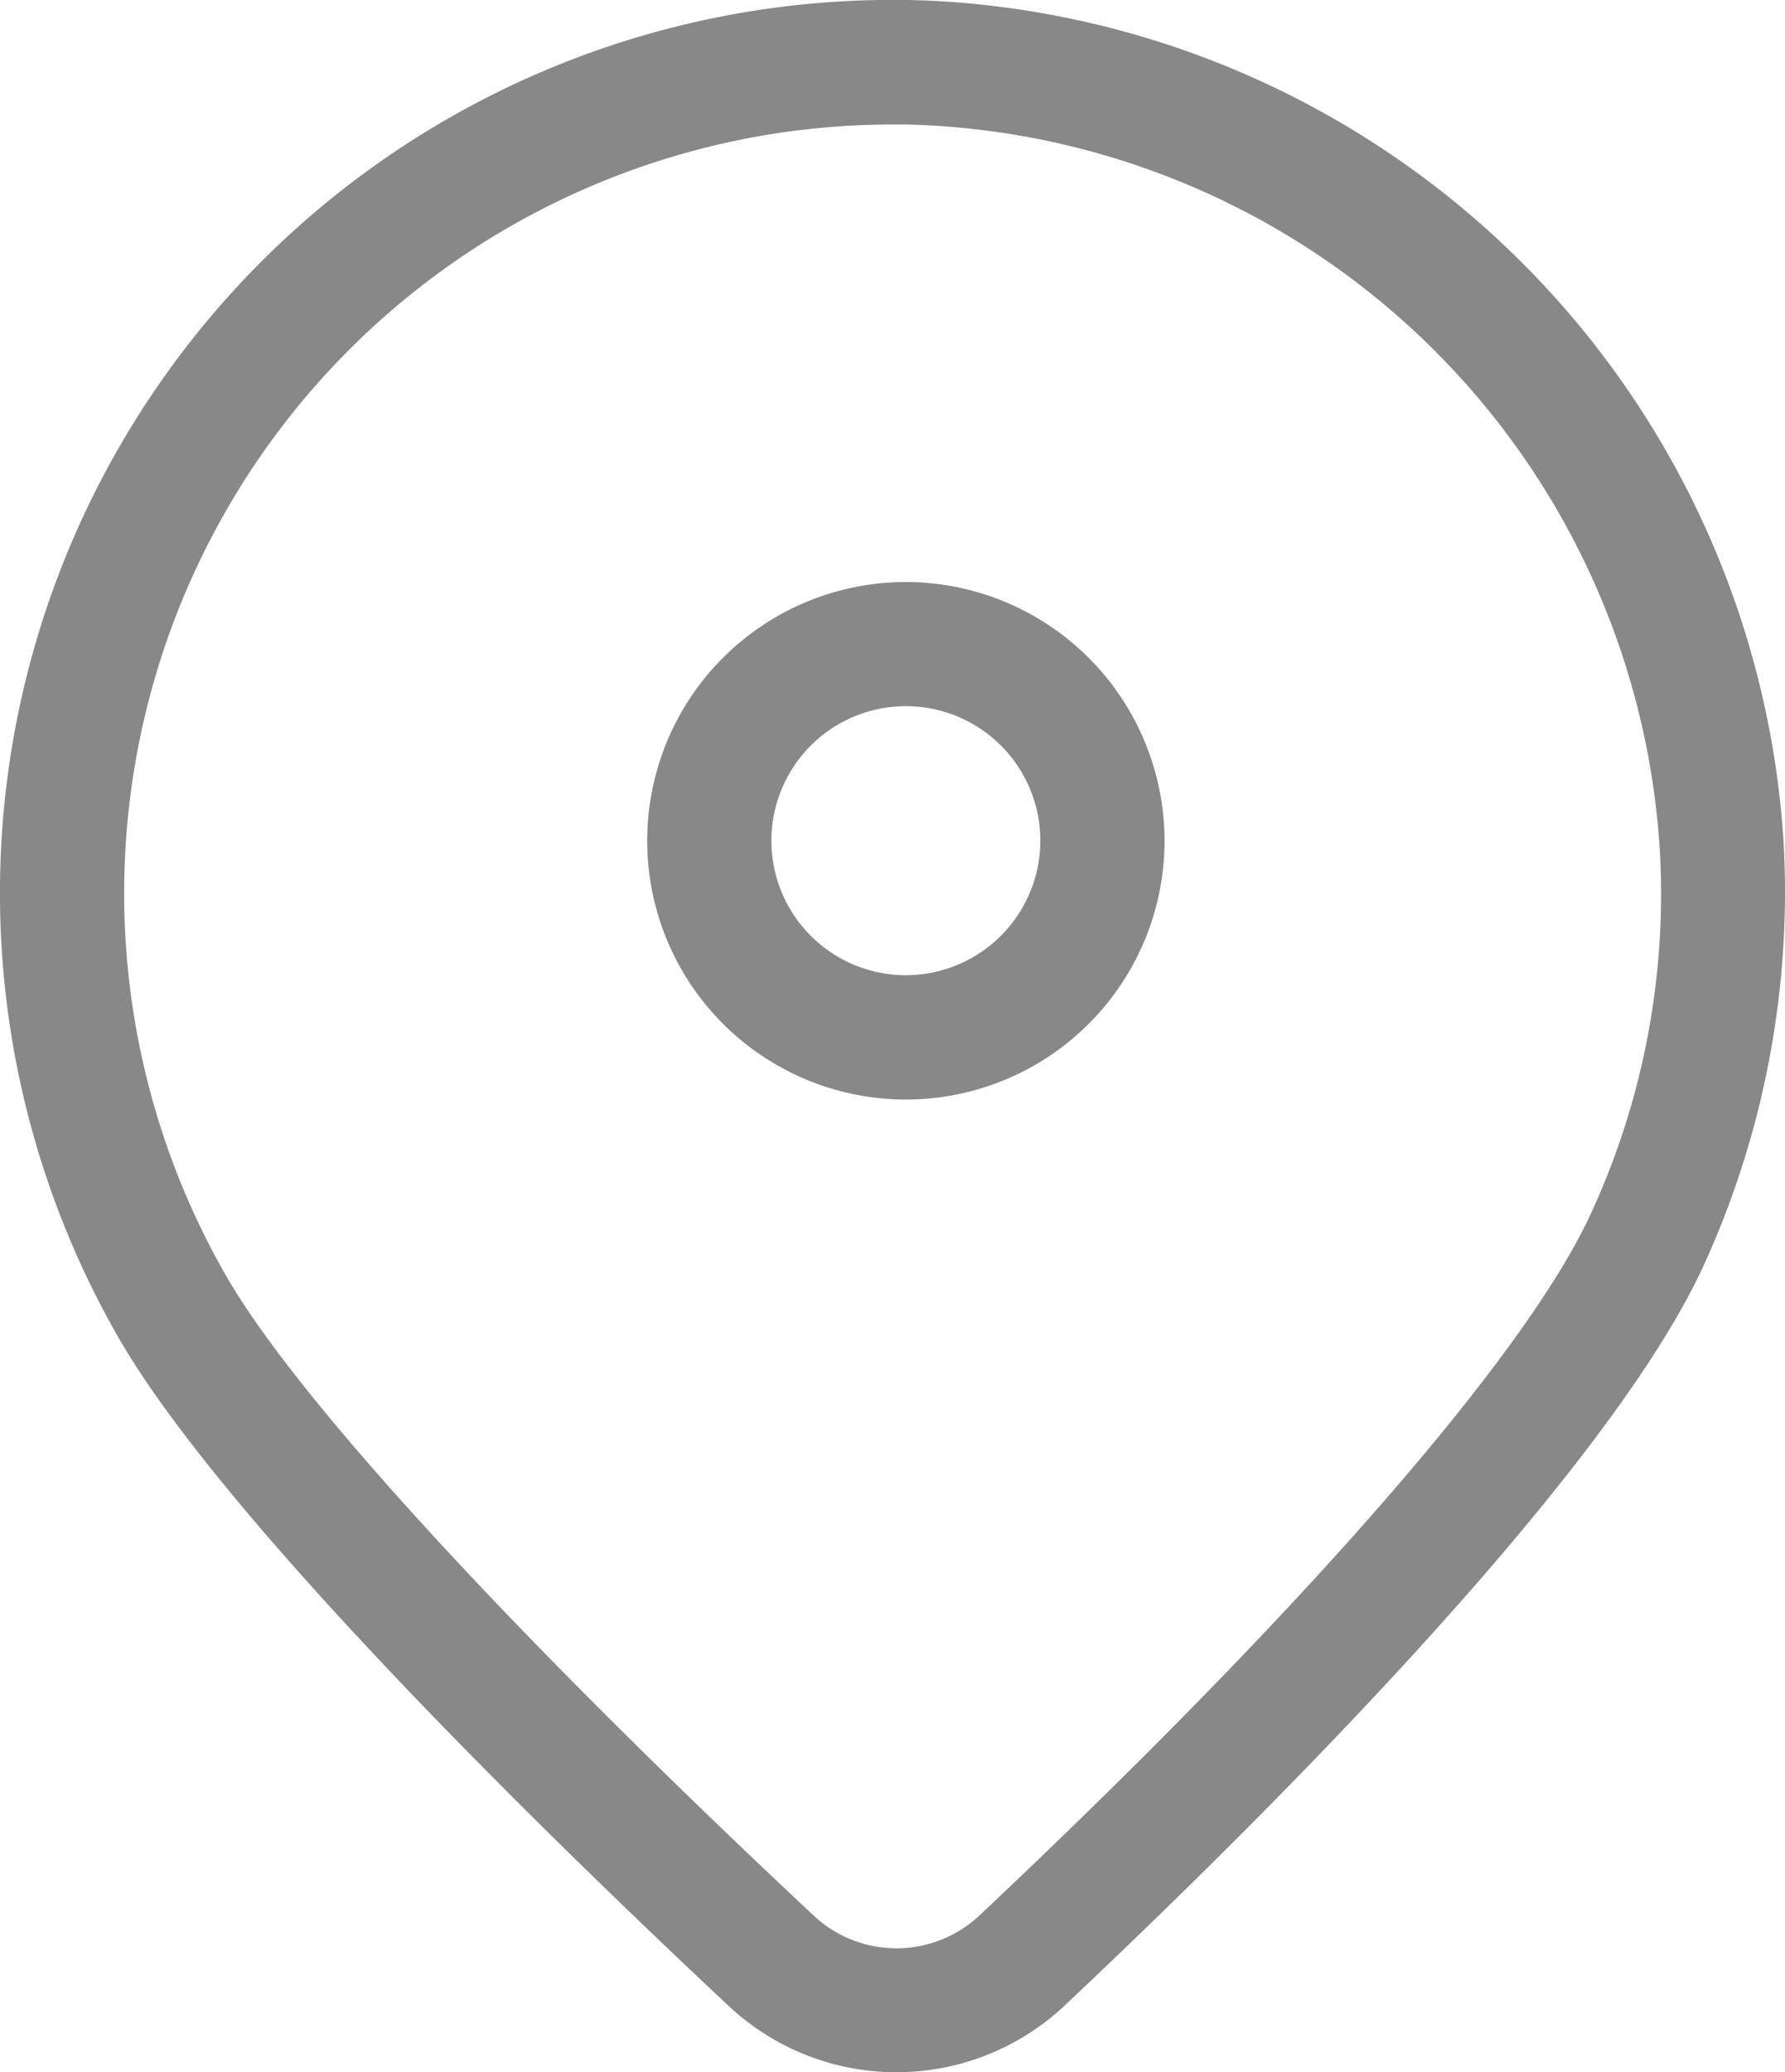 <svg xmlns="http://www.w3.org/2000/svg" id="Group_878" data-name="Group 878" viewBox="0 0 20.15 23.386">
    <defs>
        <style>
            .cls-1{fill:#888}
        </style>
    </defs>
    <path id="Path_8" d="M307.444 239.766a10.141 10.141 0 0 0-9.653-9.511 10.078 10.078 0 0 0-9.146 15.085c1.184 2.059 4.825 5.611 6.89 7.545a2.771 2.771 0 0 0 3.787 0c2.219-2.089 6.108-5.951 7.214-8.346a10.133 10.133 0 0 0 .908-4.773zm-2.181 4.187c-.735 1.592-3.25 4.477-6.9 7.913a1.369 1.369 0 0 1-1.868 0c-3.417-3.2-5.835-5.833-6.634-7.221a8.675 8.675 0 0 1 7.521-12.992c.118 0 .237 0 .356.007a8.728 8.728 0 0 1 8.308 8.185 8.6 8.6 0 0 1-.783 4.108z" class="cls-1" data-name="Path 8" transform="translate(-287.309 -230.248)"/>
    <path id="Path_9" d="M305.867 244.307a2.92 2.92 0 1 0 2.92 2.92 2.923 2.923 0 0 0-2.92-2.92zm0 4.437a1.518 1.518 0 1 1 1.518-1.518 1.52 1.52 0 0 1-1.518 1.518z" class="cls-1" data-name="Path 9" transform="translate(-295.641 -237.739)"/>
</svg>
